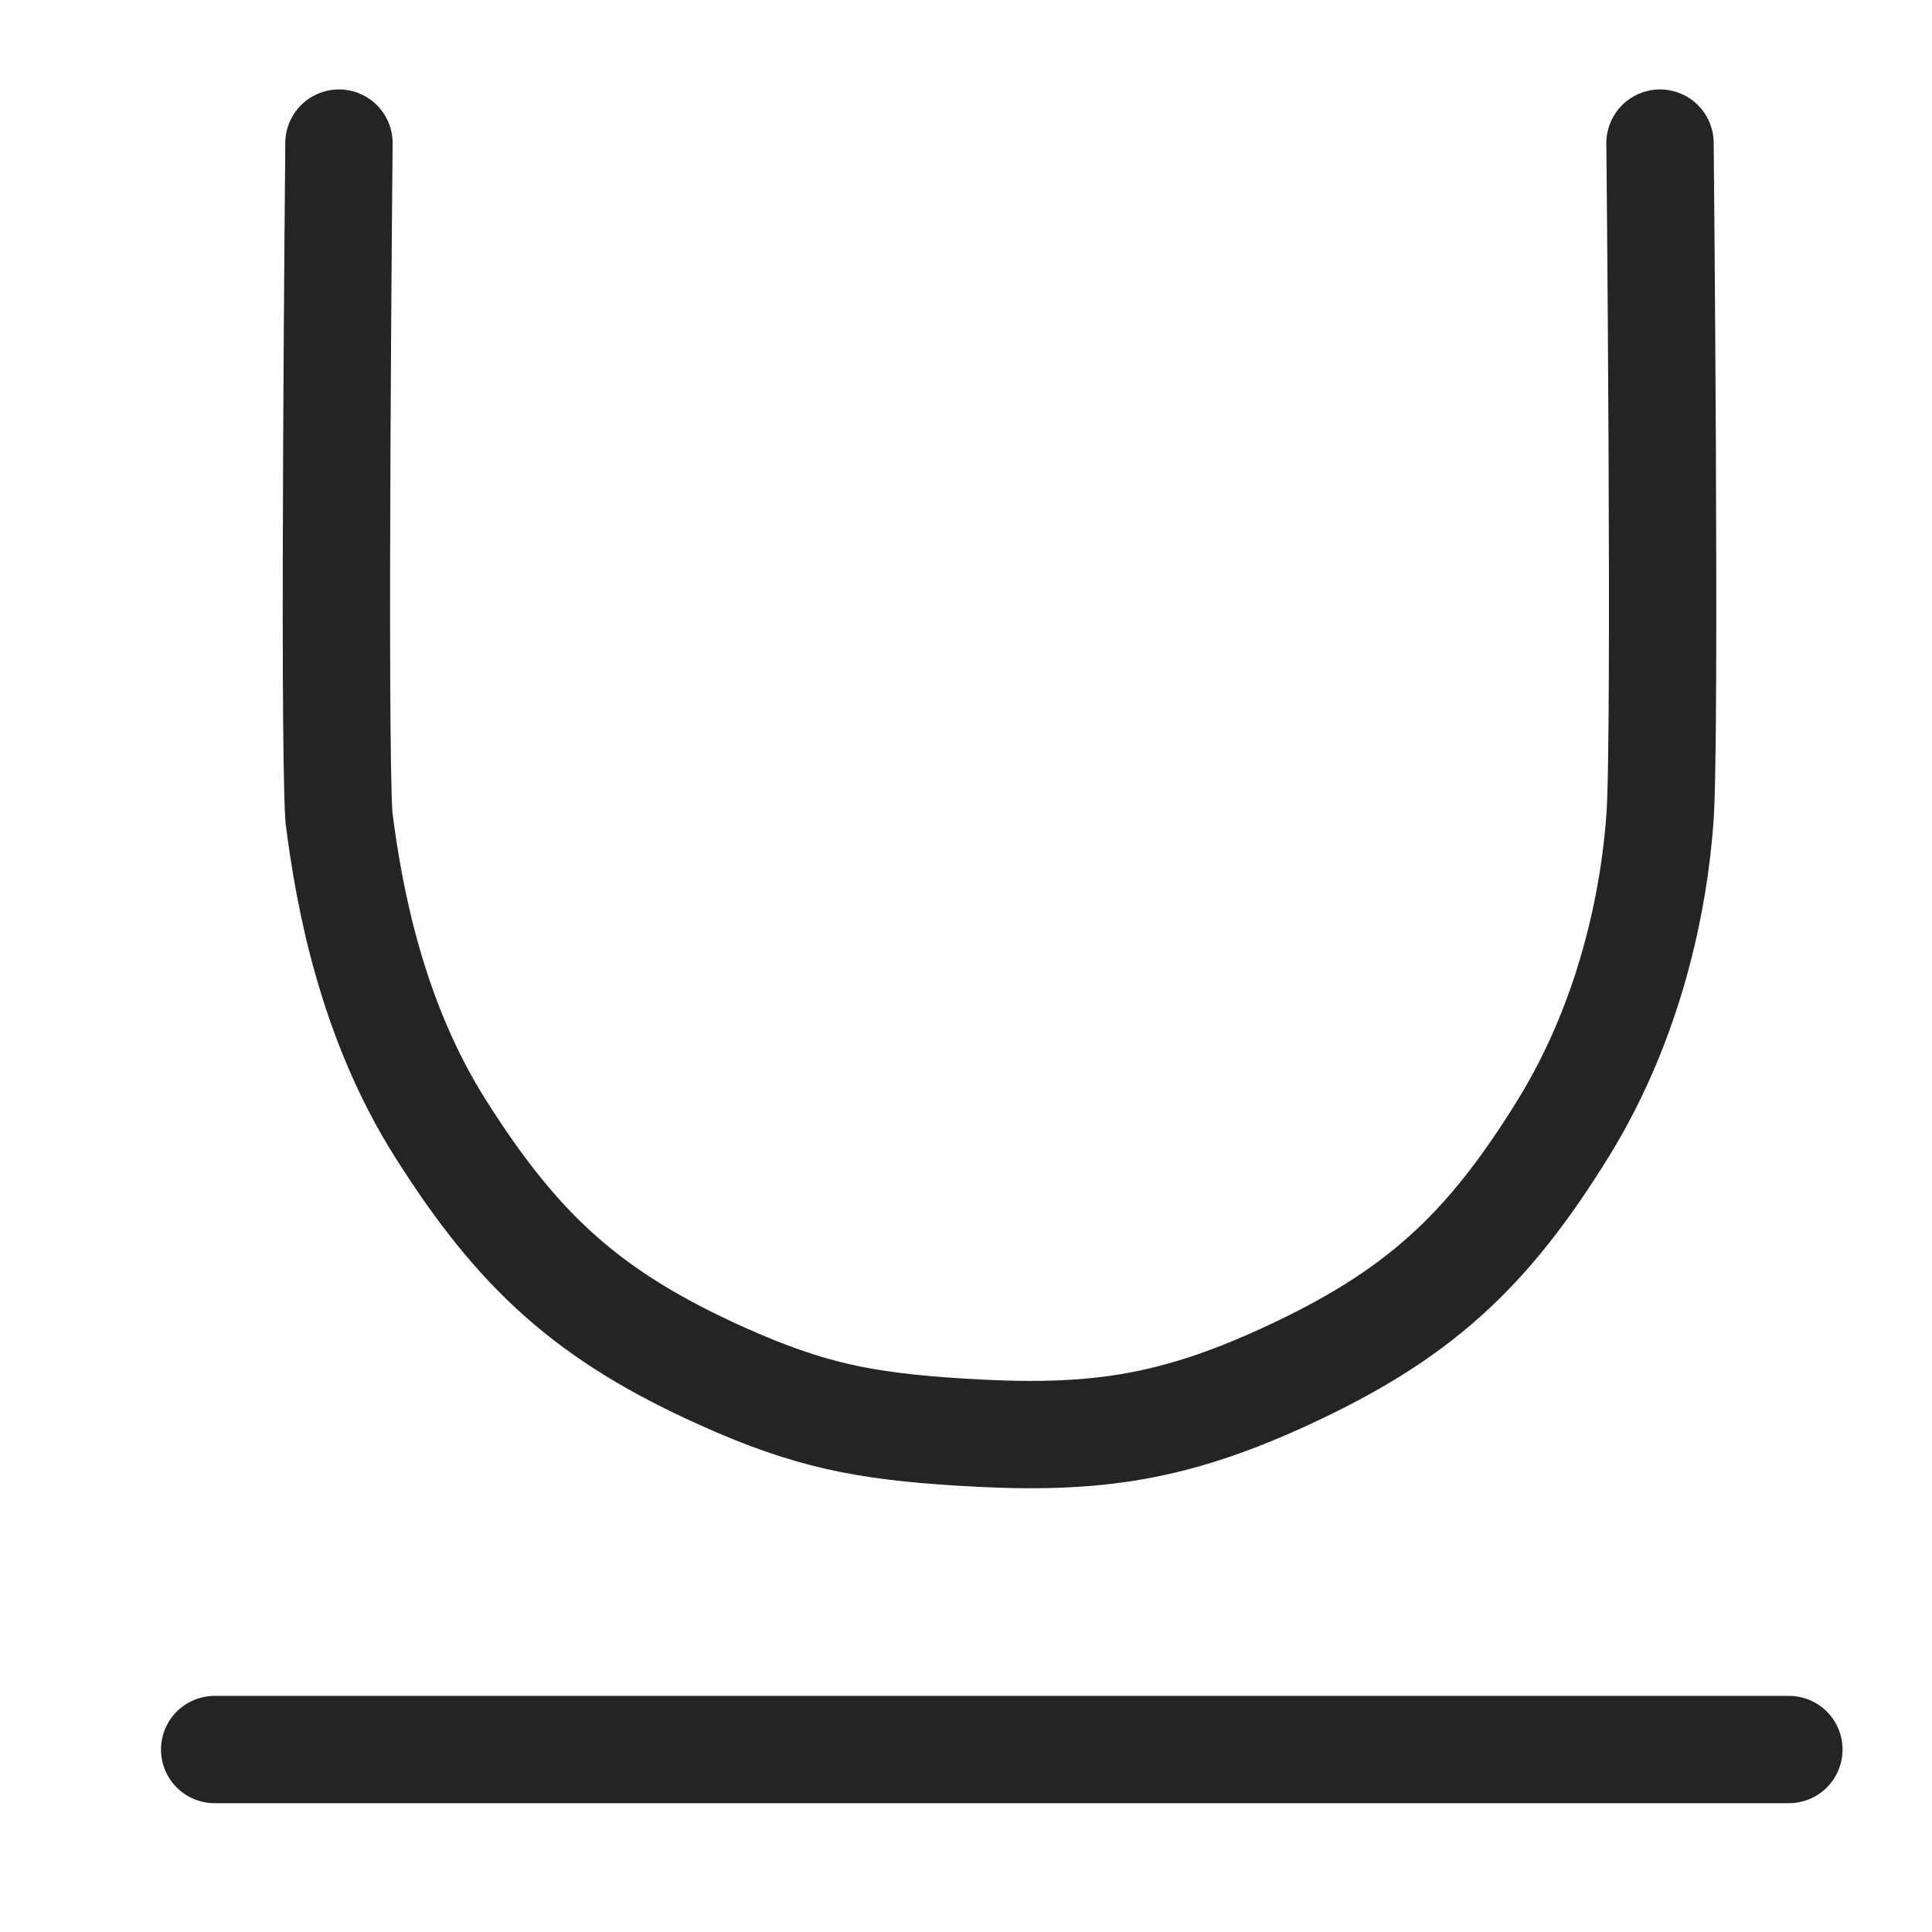 <svg width="27" height="27" viewBox="0 0 27 27" fill="none" xmlns="http://www.w3.org/2000/svg">
<path d="M4.737 2C4.737 2 4.657 10.25 4.737 11.424C4.88 12.558 5.2 14.258 6.152 15.766C7.25 17.505 8.232 18.399 10.108 19.24C11.309 19.778 12.075 19.928 13.389 20.012C15.194 20.127 16.313 19.995 17.956 19.24C19.807 18.389 20.778 17.5 21.848 15.766C22.78 14.255 23.116 12.598 23.199 11.424C23.281 10.25 23.199 2 23.199 2M25 24.45H3" stroke="#242423" stroke-width="1.5" stroke-linecap="round"/>
</svg>
